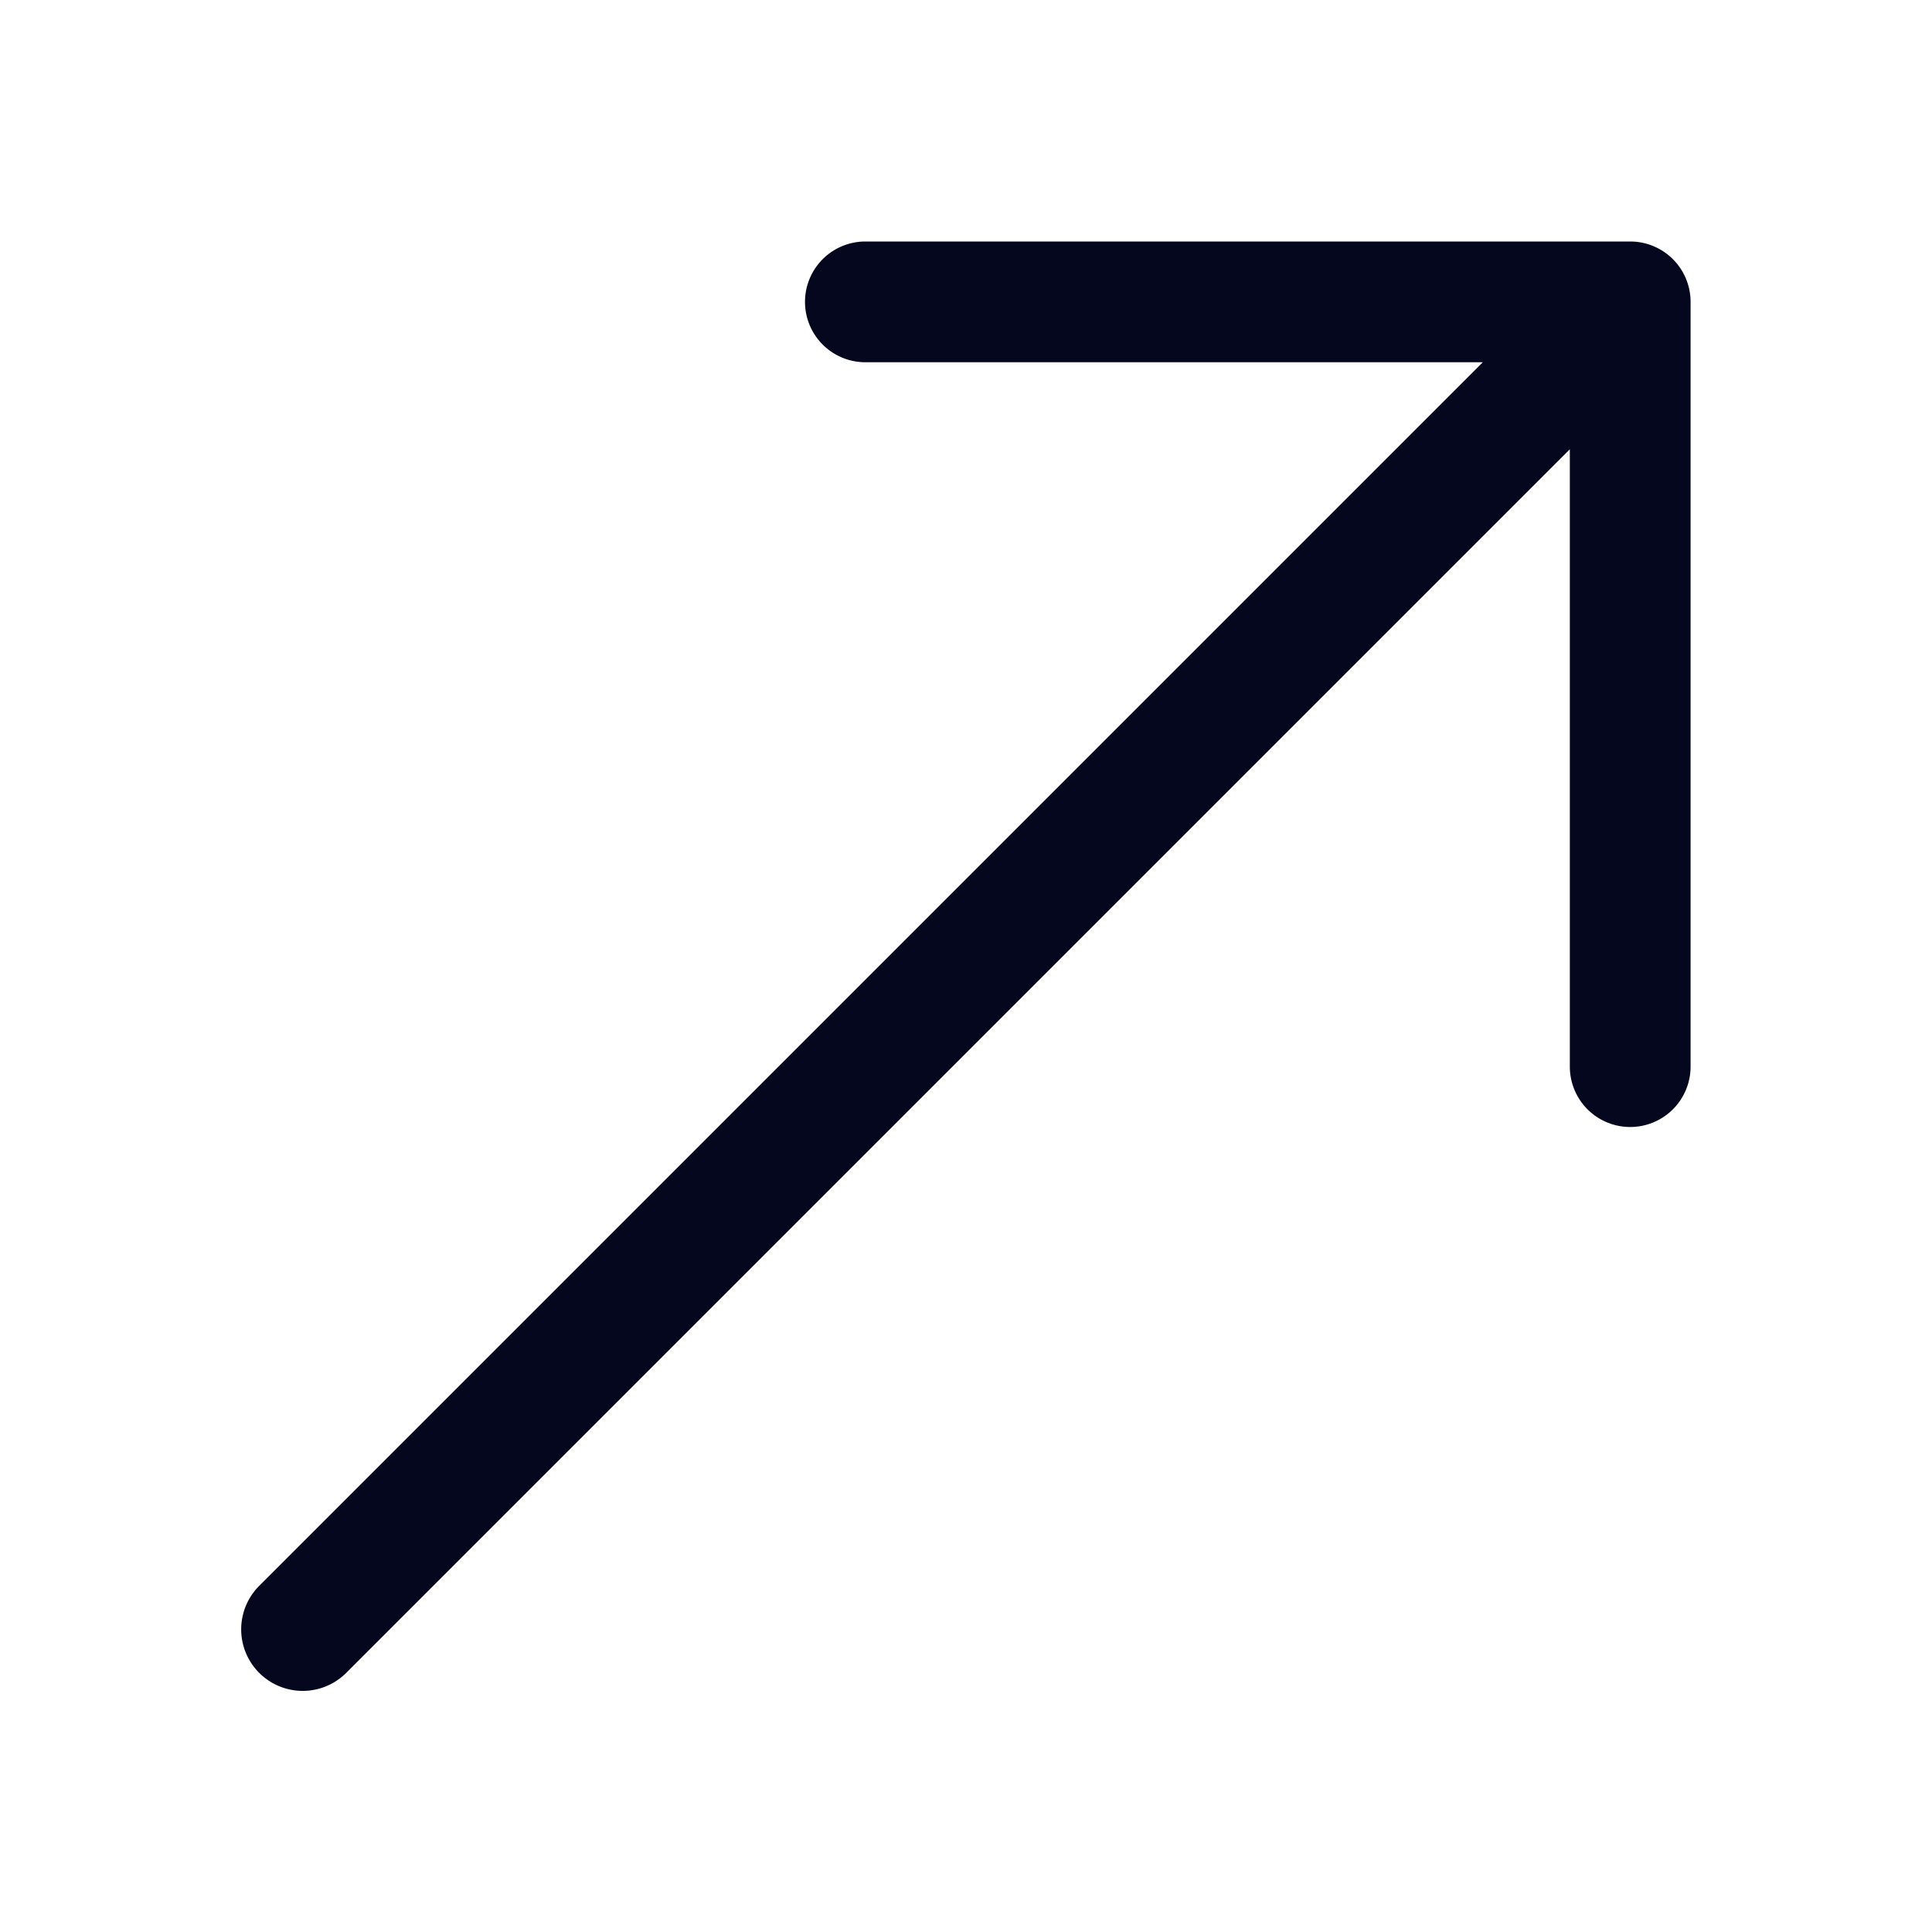 <svg xmlns="http://www.w3.org/2000/svg" width="24" height="24" fill="none"><path fill="#04071E" d="M10.75 3a.75.75 0 0 0 0 1.5h7.67L3.22 19.7a.764.764 0 1 0 1.081 1.081l15.2-15.2v7.669a.75.75 0 0 0 1.5 0v-9.5a.75.75 0 0 0-.75-.75z"/></svg>